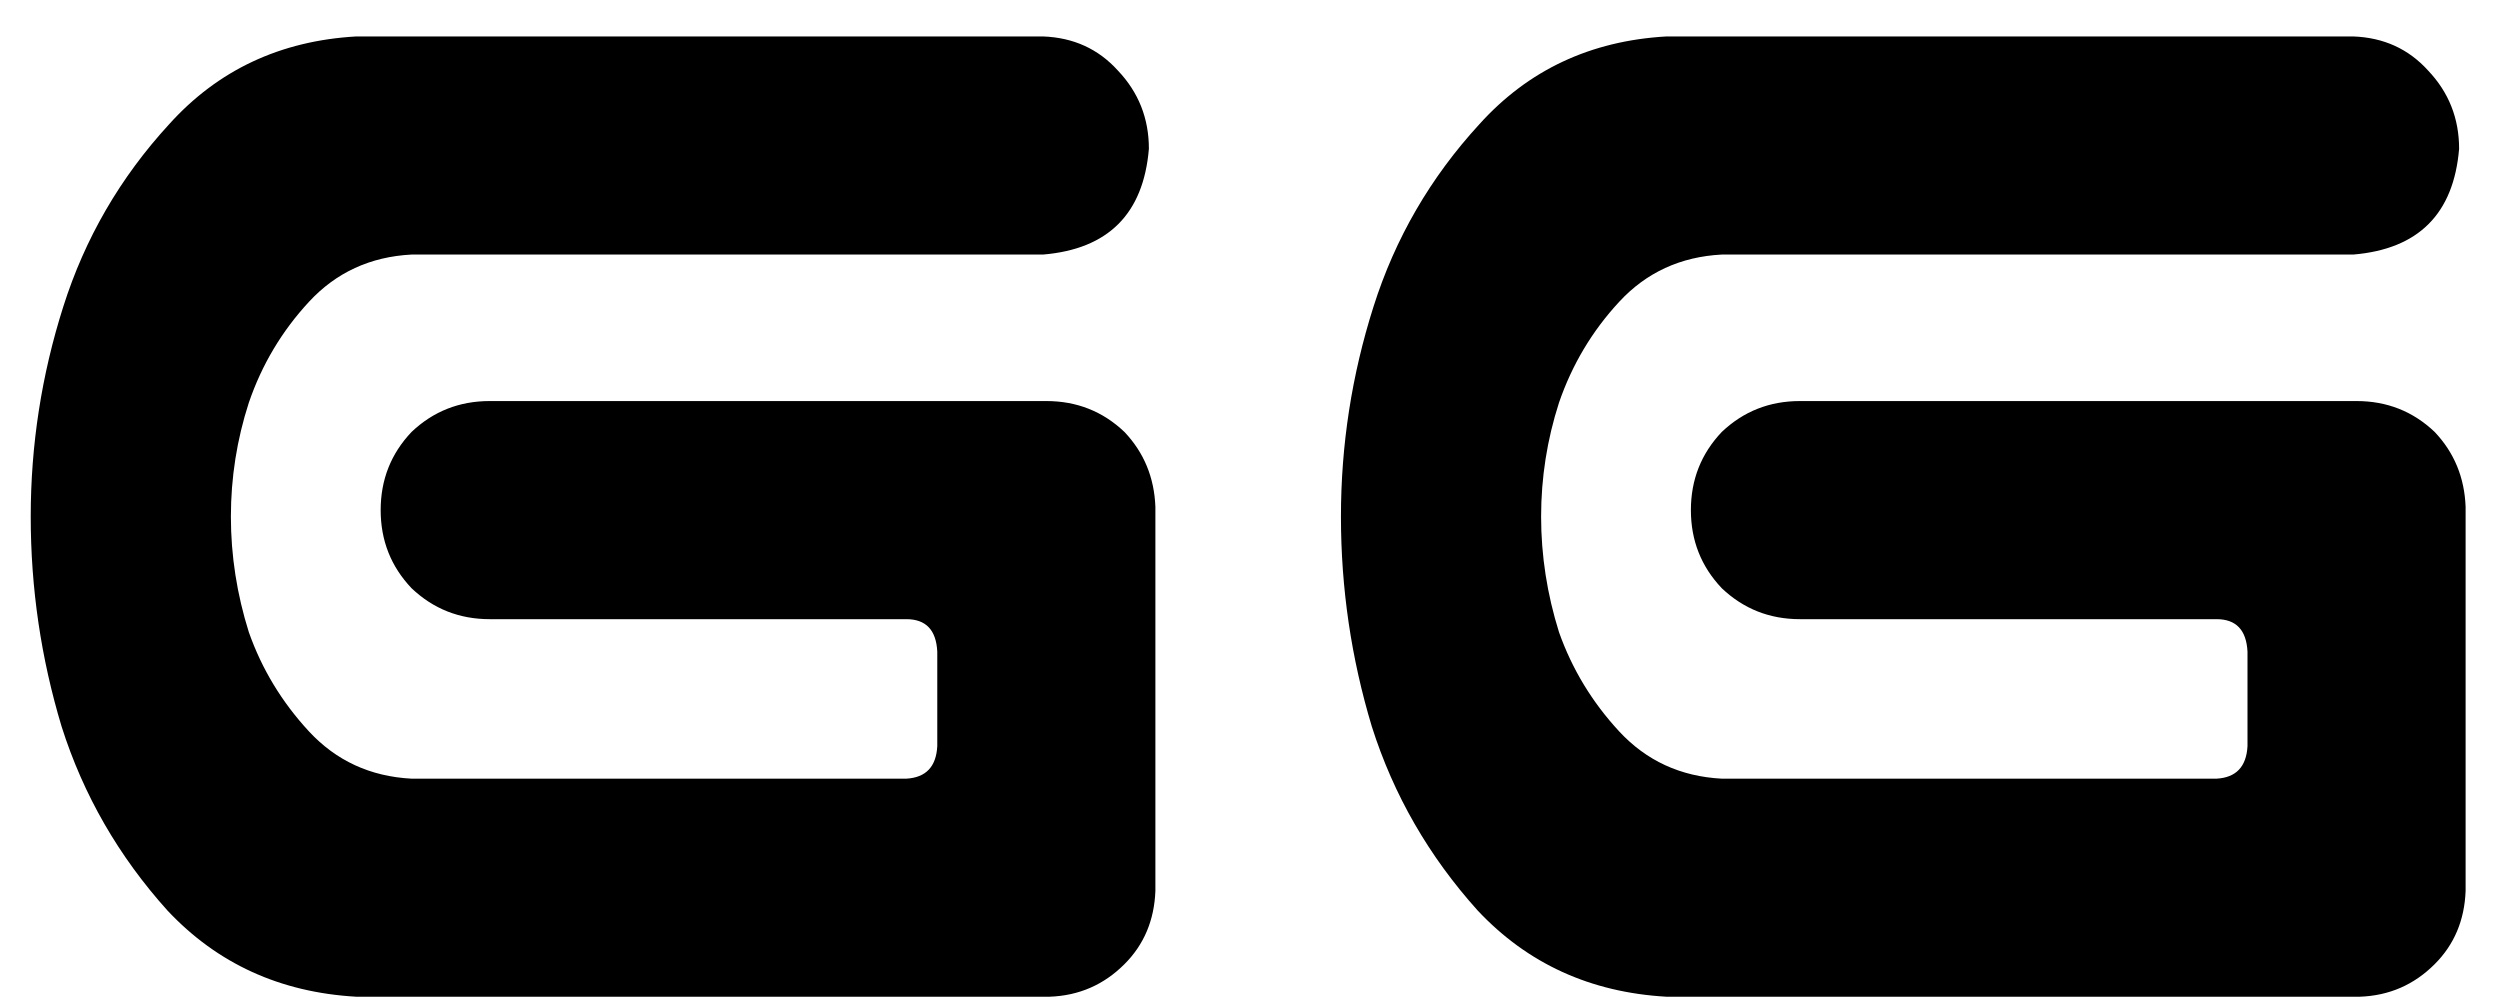 <svg width="45" height="18" viewBox="0 0 45 18" fill="none" xmlns="http://www.w3.org/2000/svg">
<path d="M6.412 0.656H18.775C19.322 0.676 19.771 0.881 20.123 1.271C20.494 1.662 20.68 2.131 20.68 2.678C20.582 3.85 19.947 4.484 18.775 4.582H7.408C6.666 4.621 6.051 4.904 5.562 5.432C5.074 5.959 4.713 6.564 4.479 7.248C4.264 7.912 4.156 8.596 4.156 9.299C4.156 10.002 4.264 10.695 4.479 11.379C4.713 12.043 5.074 12.639 5.562 13.166C6.051 13.693 6.666 13.977 7.408 14.016H16.314C16.666 13.996 16.852 13.801 16.871 13.43V11.73C16.852 11.34 16.666 11.145 16.314 11.145H8.814C8.268 11.145 7.799 10.959 7.408 10.588C7.037 10.197 6.852 9.729 6.852 9.182C6.852 8.635 7.037 8.166 7.408 7.775C7.799 7.404 8.268 7.219 8.814 7.219H18.834C19.381 7.219 19.85 7.404 20.24 7.775C20.592 8.146 20.777 8.596 20.797 9.123V9.182V16.037C20.777 16.564 20.592 17.004 20.24 17.355C19.869 17.727 19.42 17.922 18.893 17.941H6.412C5.045 17.863 3.912 17.346 3.014 16.389C2.135 15.412 1.5 14.309 1.109 13.078C0.738 11.848 0.553 10.588 0.553 9.299C0.553 8.01 0.748 6.75 1.139 5.52C1.529 4.289 2.164 3.195 3.043 2.238C3.922 1.262 5.045 0.734 6.412 0.656ZM29.996 0.656H42.359C42.906 0.676 43.355 0.881 43.707 1.271C44.078 1.662 44.264 2.131 44.264 2.678C44.166 3.85 43.531 4.484 42.359 4.582H30.992C30.25 4.621 29.635 4.904 29.146 5.432C28.658 5.959 28.297 6.564 28.062 7.248C27.848 7.912 27.74 8.596 27.74 9.299C27.74 10.002 27.848 10.695 28.062 11.379C28.297 12.043 28.658 12.639 29.146 13.166C29.635 13.693 30.25 13.977 30.992 14.016H39.898C40.25 13.996 40.435 13.801 40.455 13.43V11.73C40.435 11.34 40.25 11.145 39.898 11.145H32.398C31.852 11.145 31.383 10.959 30.992 10.588C30.621 10.197 30.436 9.729 30.436 9.182C30.436 8.635 30.621 8.166 30.992 7.775C31.383 7.404 31.852 7.219 32.398 7.219H42.418C42.965 7.219 43.434 7.404 43.824 7.775C44.176 8.146 44.361 8.596 44.381 9.123V9.182V16.037C44.361 16.564 44.176 17.004 43.824 17.355C43.453 17.727 43.004 17.922 42.477 17.941H29.996C28.629 17.863 27.496 17.346 26.598 16.389C25.719 15.412 25.084 14.309 24.693 13.078C24.322 11.848 24.137 10.588 24.137 9.299C24.137 8.01 24.332 6.75 24.723 5.52C25.113 4.289 25.748 3.195 26.627 2.238C27.506 1.262 28.629 0.734 29.996 0.656Z" fill="black"/>
</svg>
